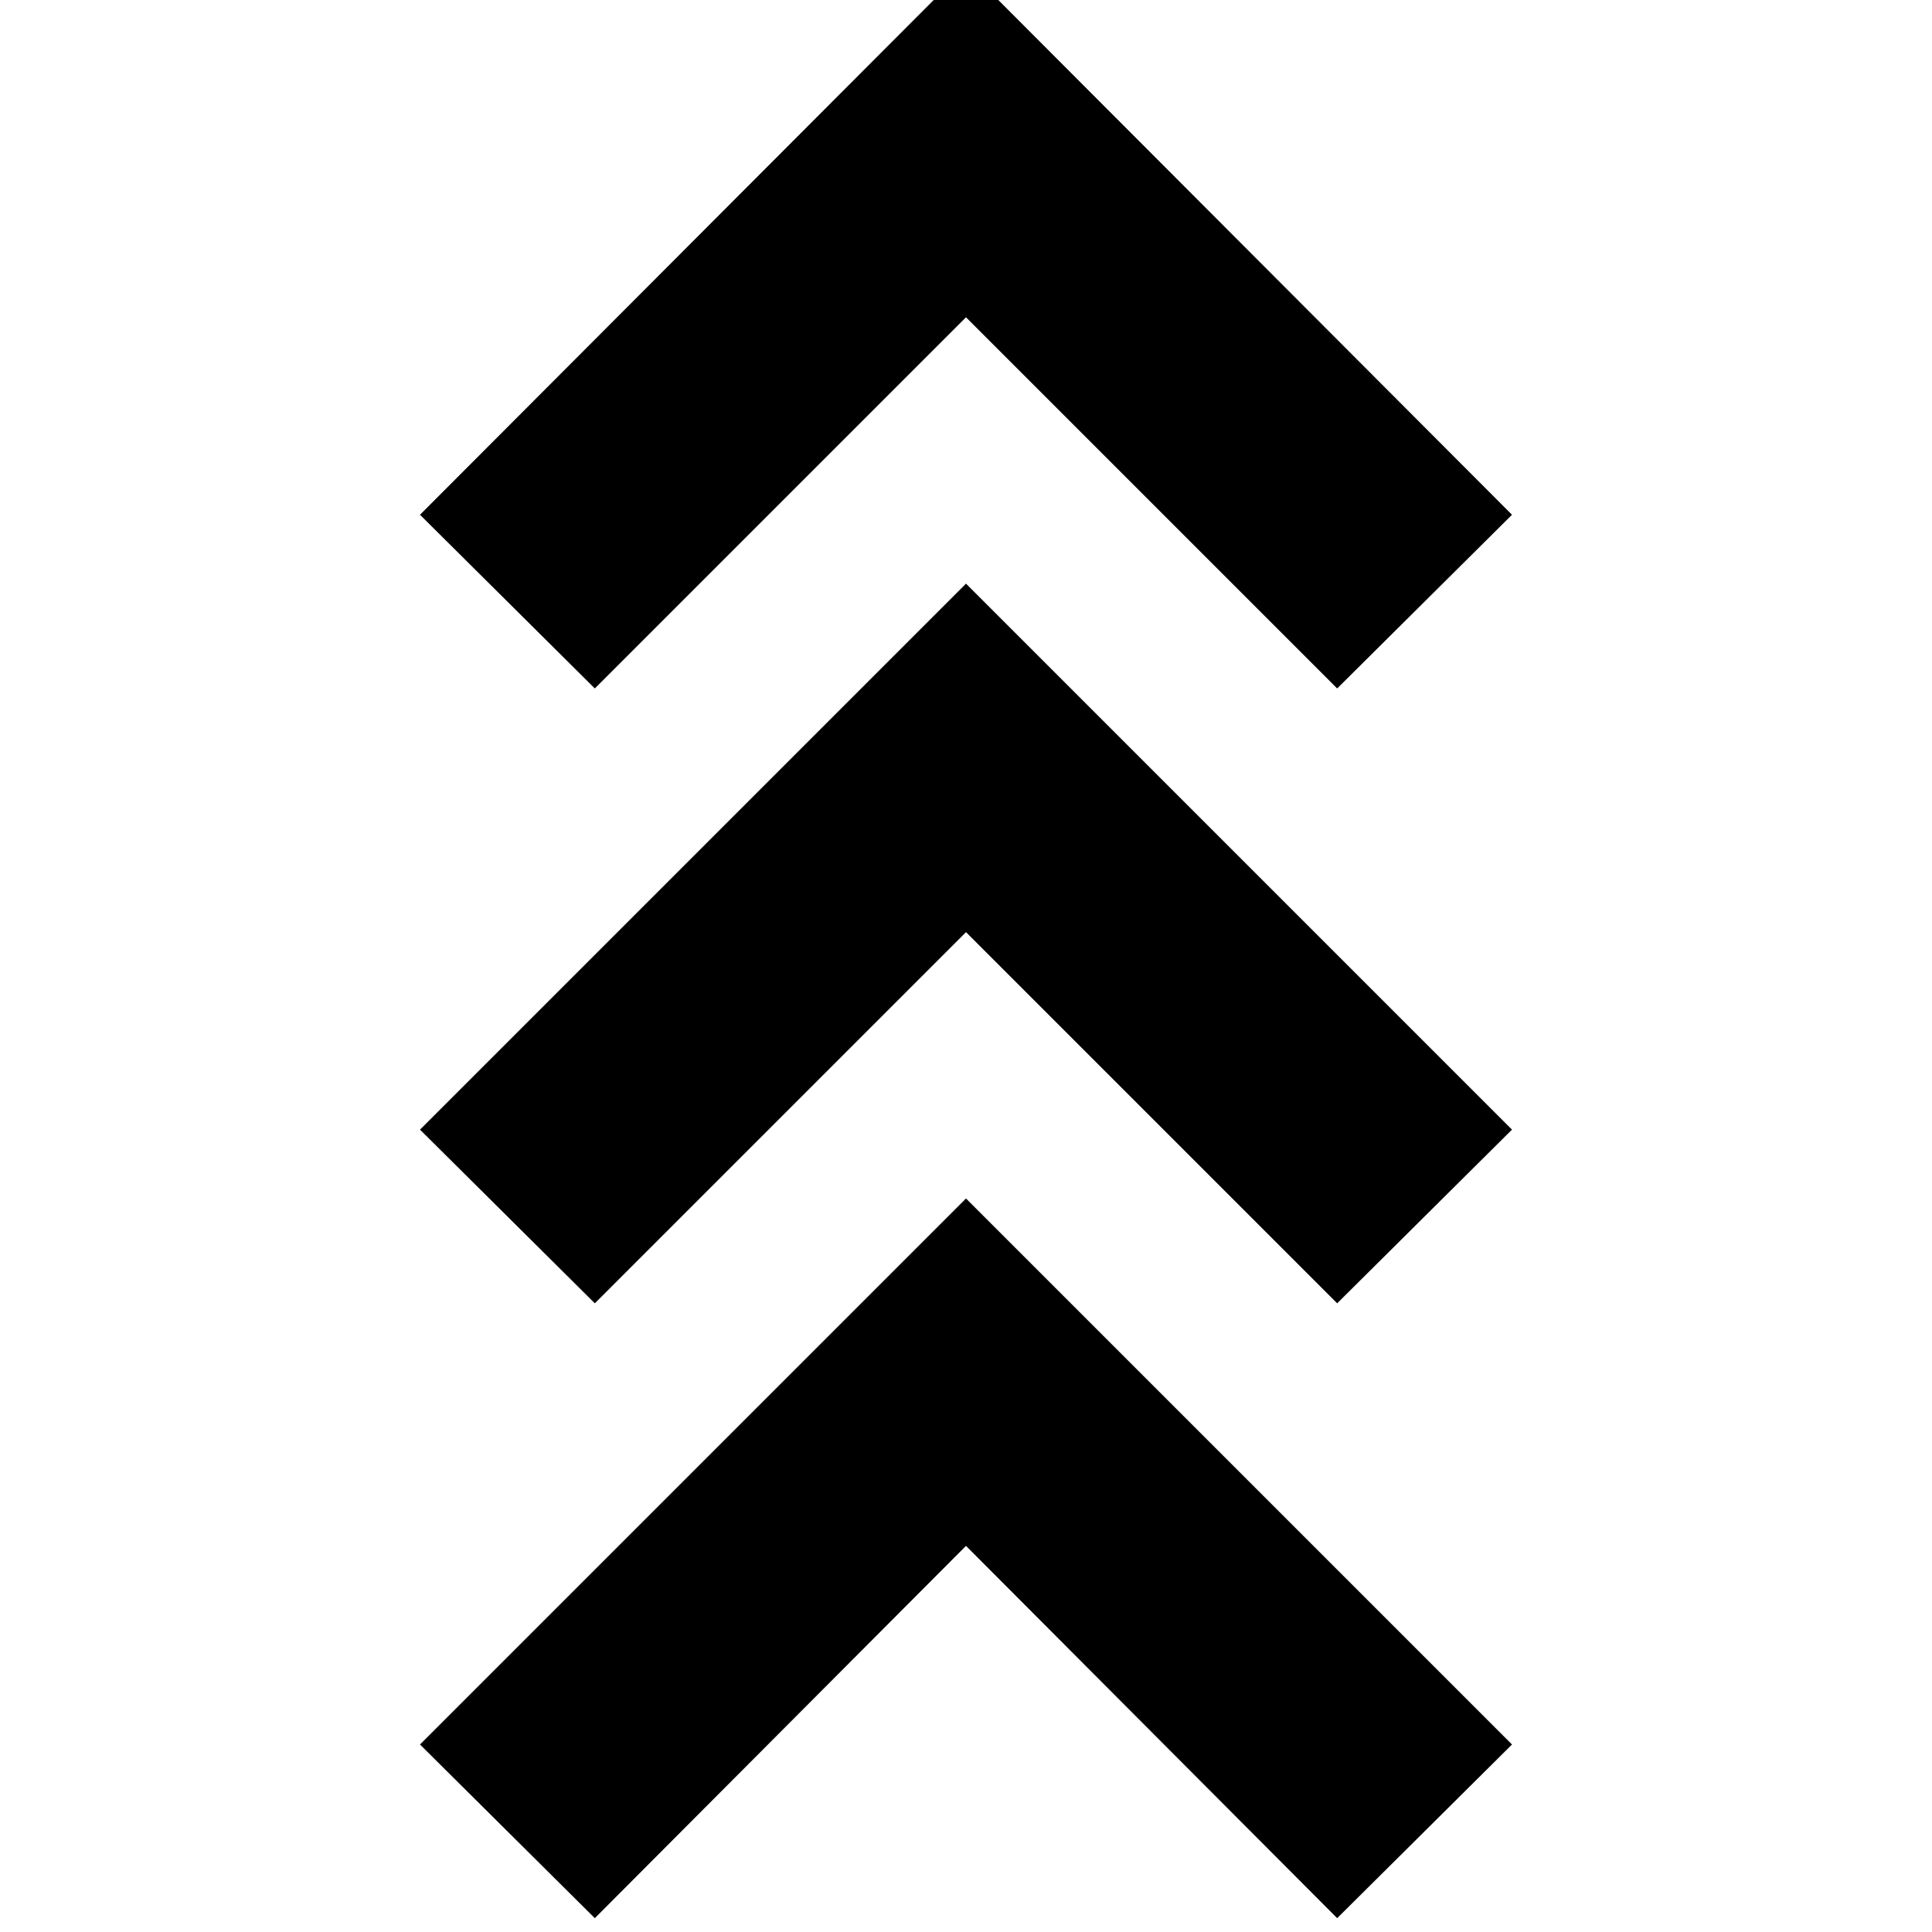 <svg xmlns="http://www.w3.org/2000/svg" height="24" viewBox="0 -960 960 960" width="24"><path d="m295.565-6.87-86.87-86.304L480-364.48 751.305-93.174 664.435-6.87 480-191.87l-184.435 185Zm0-305.521-86.87-86.305L480-670.001l271.305 271.305-86.87 86.305L480-496.826 295.565-312.391Zm0-305.521-86.87-86.305L480-976.087l271.305 271.87-86.87 86.305L480-802.347 295.565-617.912Z"/></svg>